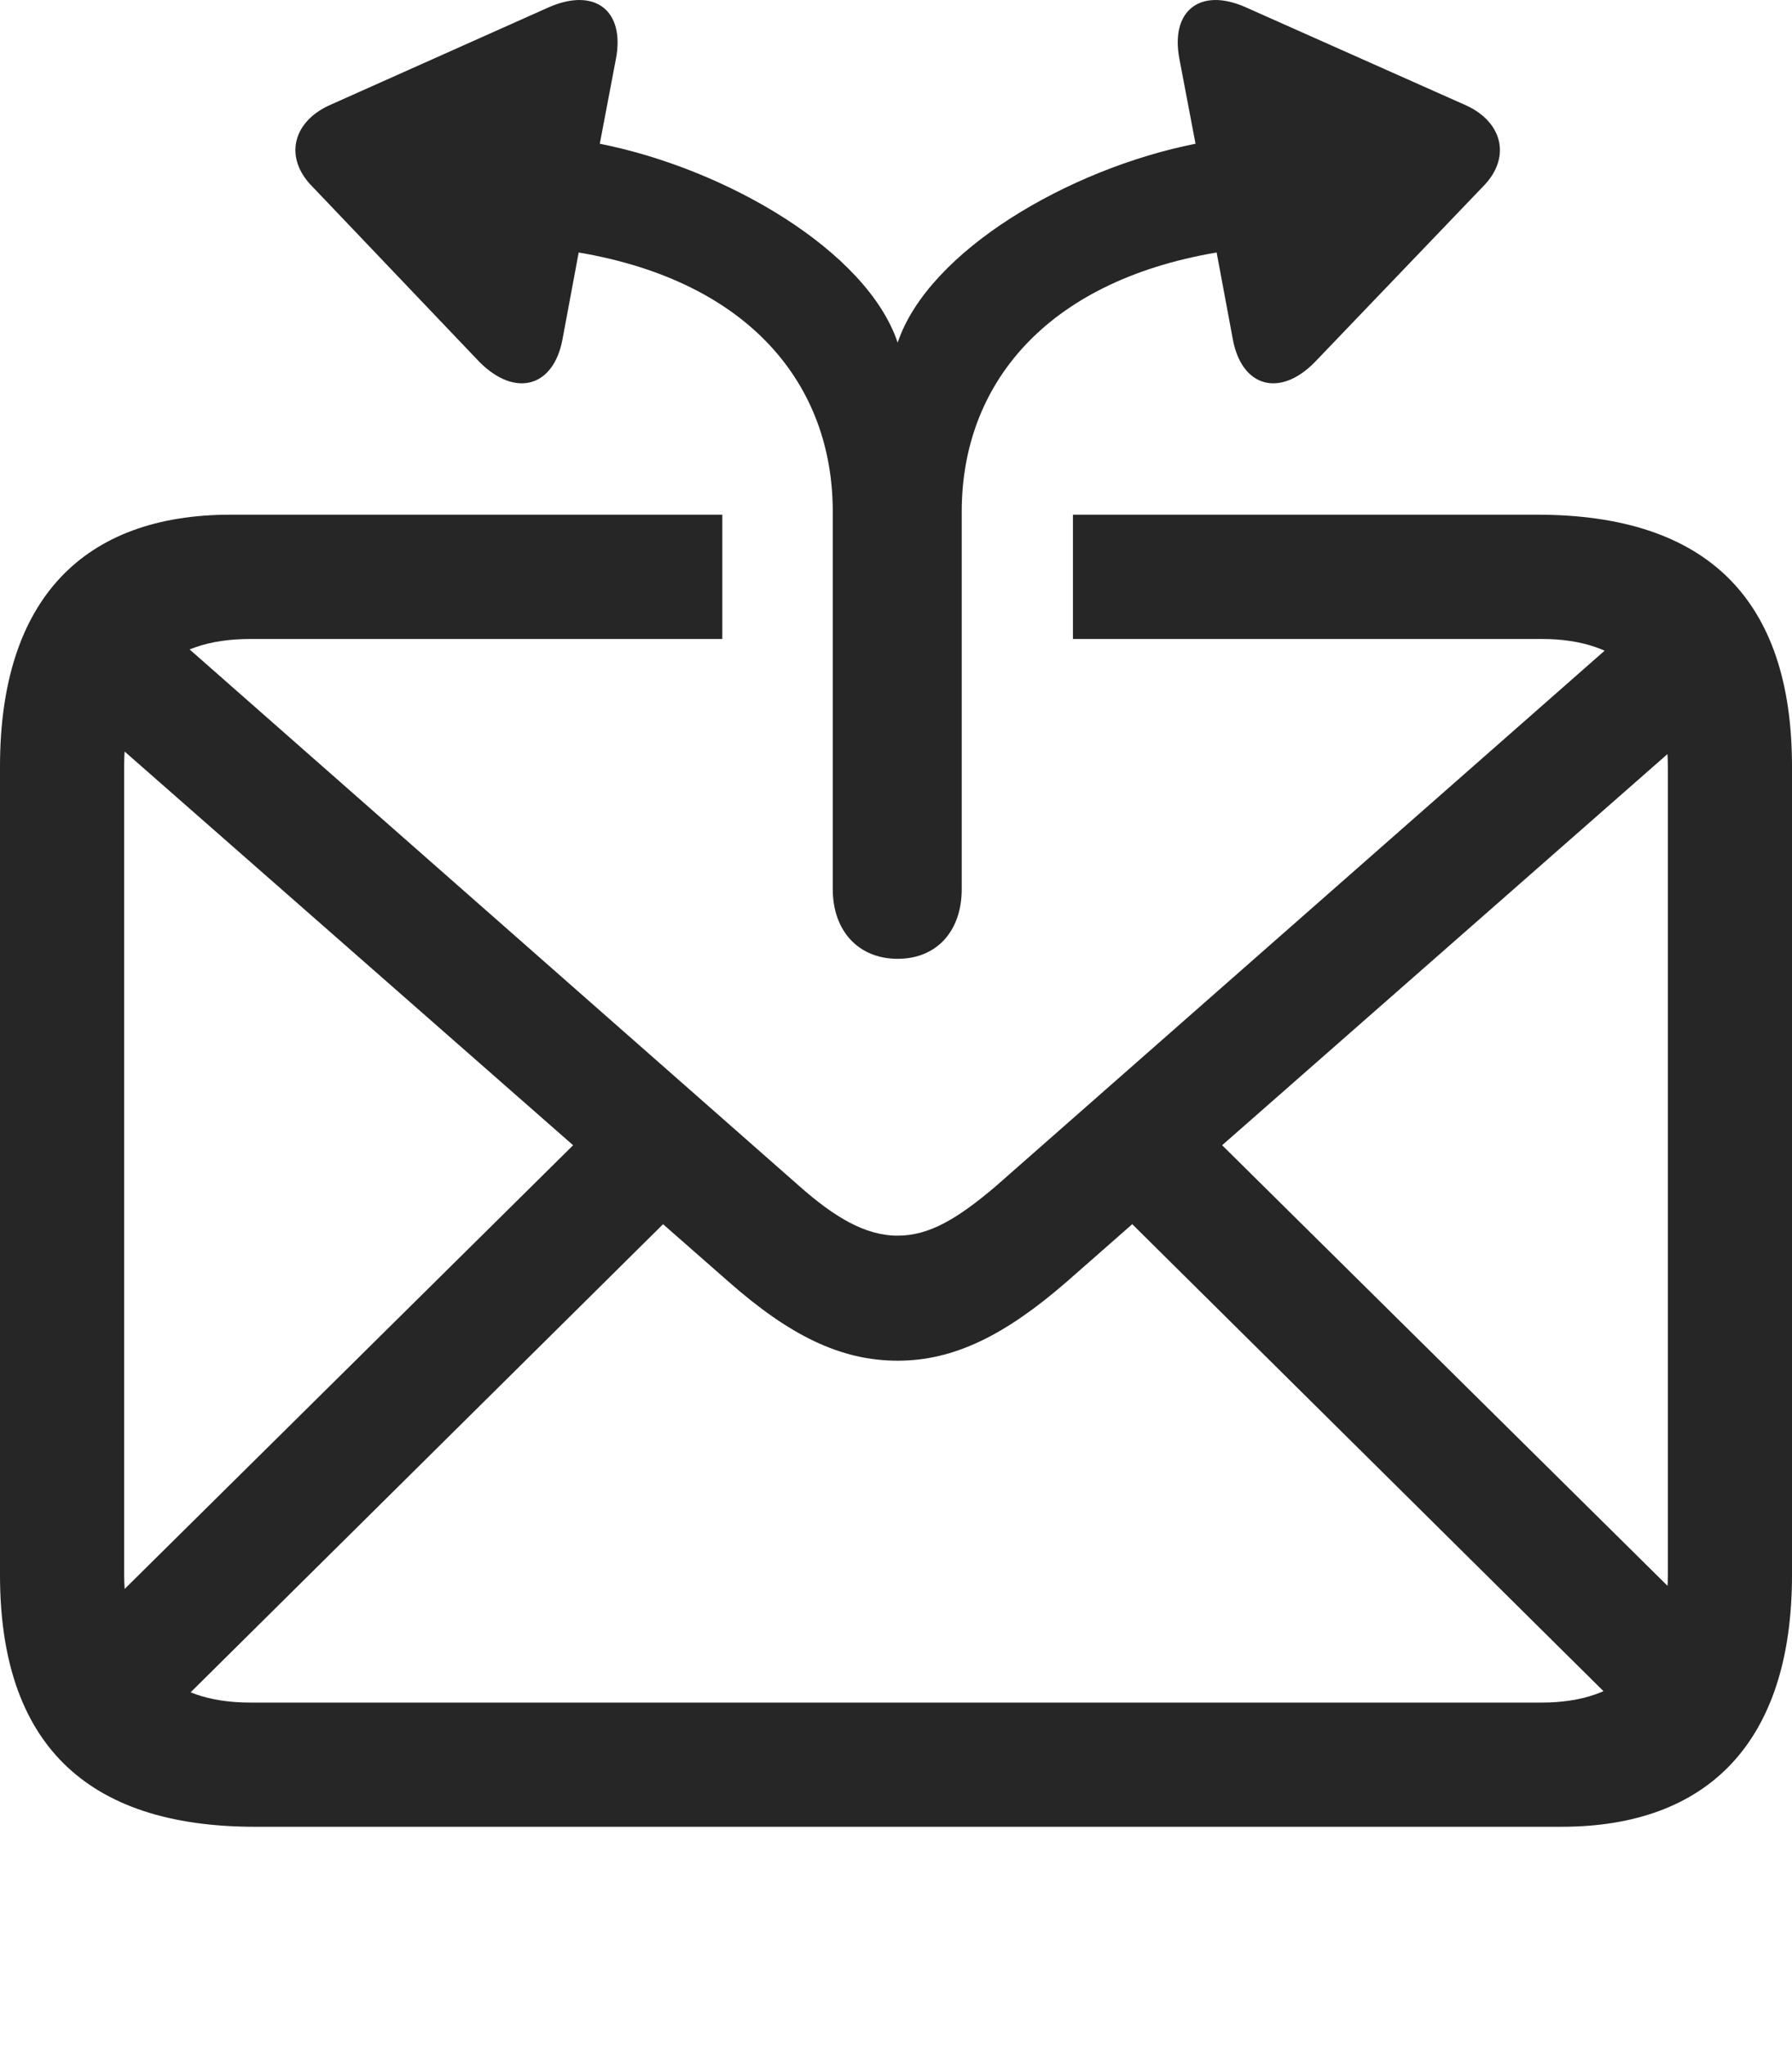 <?xml version="1.0" encoding="UTF-8"?>
<!--Generator: Apple Native CoreSVG 175.5-->
<!DOCTYPE svg
PUBLIC "-//W3C//DTD SVG 1.1//EN"
       "http://www.w3.org/Graphics/SVG/1.1/DTD/svg11.dtd">
<svg version="1.1" xmlns="http://www.w3.org/2000/svg" xmlns:xlink="http://www.w3.org/1999/xlink" width="21.562" height="24.6">
 <g>
  <rect height="24.6" opacity="0" width="21.562" x="0" y="0"/>
  <path d="M3.066 21.973L18.789 21.973C20.547 21.973 21.562 20.957 21.562 18.945L21.562 9.219C21.562 7.207 20.537 6.191 18.496 6.191L12.91 6.191L12.91 7.686L18.555 7.686C19.512 7.686 20.068 8.203 20.068 9.219L20.068 18.945C20.068 19.951 19.512 20.479 18.555 20.479L3.008 20.479C2.031 20.479 1.494 19.951 1.494 18.936L1.494 9.209C1.494 8.203 2.031 7.686 3.008 7.686L8.691 7.686L8.691 6.191L2.773 6.191C1.016 6.191 0 7.197 0 9.219L0 18.945C0 20.957 1.025 21.973 3.066 21.973ZM10.801 16.367C11.484 16.367 12.1 16.055 12.832 15.42L20.762 8.457L19.746 7.441L11.982 14.268C11.523 14.658 11.182 14.863 10.801 14.863C10.41 14.863 10.039 14.639 9.619 14.268L1.816 7.402L0.791 8.418L8.77 15.42C9.492 16.055 10.107 16.367 10.801 16.367ZM19.648 20.693L20.664 19.668L14.443 13.516L13.428 14.531ZM1.943 20.703L8.154 14.551L7.139 13.535L0.928 19.678Z" fill="#000000" fill-opacity="0.85"/>
  <path d="M3.76 2.246L5.771 4.356C6.201 4.785 6.66 4.658 6.768 4.082L6.963 3.037C9.033 3.389 10.02 4.639 10.02 6.152L10.02 10.693C10.02 11.201 10.332 11.533 10.801 11.533C11.27 11.533 11.572 11.201 11.572 10.693L11.572 6.152C11.572 4.639 12.568 3.389 14.639 3.037L14.834 4.082C14.941 4.658 15.4 4.785 15.82 4.356L17.842 2.246C18.184 1.904 18.086 1.475 17.646 1.27L14.99 0.088C14.443-0.156 14.082 0.127 14.19 0.703L14.385 1.729C12.861 2.031 11.172 3.018 10.801 4.121C10.43 3.018 8.74 2.031 7.217 1.729L7.412 0.703C7.52 0.127 7.158-0.156 6.602 0.088L3.955 1.27C3.516 1.475 3.418 1.904 3.76 2.246Z" fill="#000000" fill-opacity="0.85"/>
 </g>
</svg>
